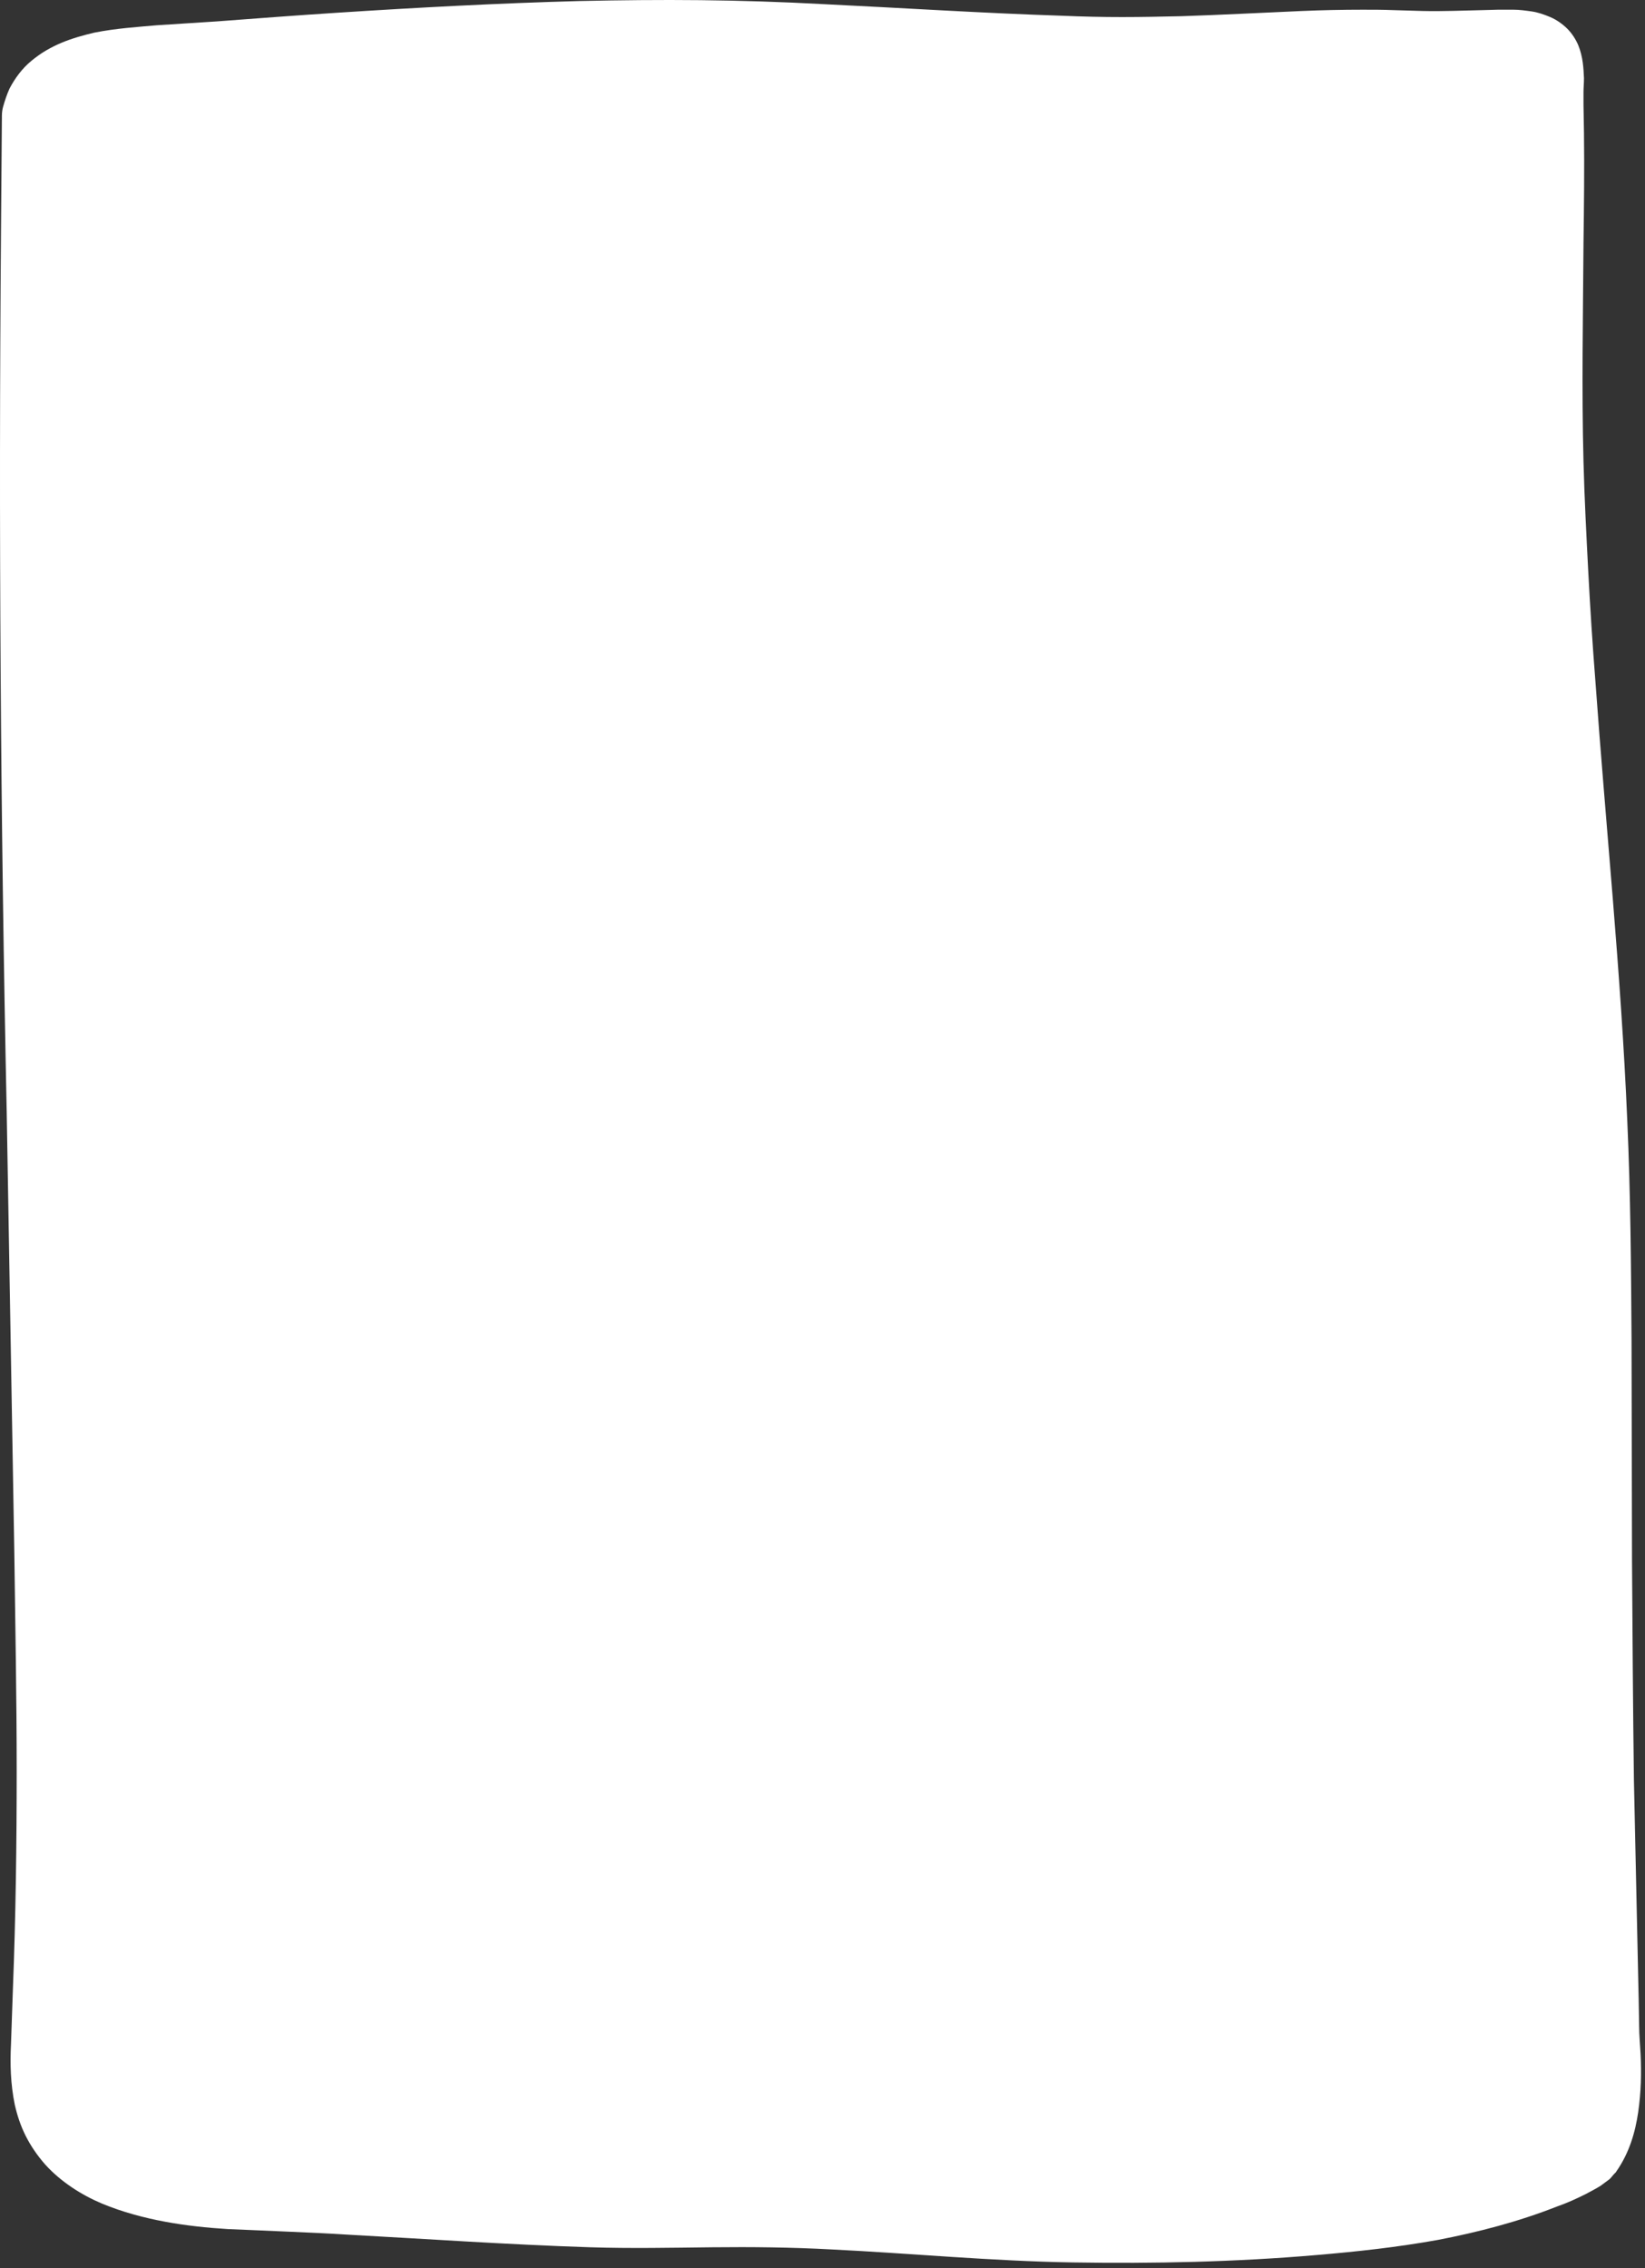 <svg width="264" height="364" viewBox="0 0 264 364" fill="none" xmlns="http://www.w3.org/2000/svg">
<rect x="0" y="0" width="264" height="364" fill="#333333" stroke="none"/>
<path d="M0.306 18.541C0.31 18.064 0.369 17.589 0.498 17.131C0.77 16.16 1.102 15.162 1.533 14.209C2.373 12.61 3.518 11.011 5.045 9.76C5.808 9.134 6.571 8.578 7.411 8.091C8.251 7.605 9.09 7.187 9.93 6.84C11.61 6.145 13.365 5.658 15.121 5.241C18.632 4.546 21.991 4.337 25.121 4.059L34.816 3.434C41.228 2.947 47.717 2.46 54.129 2.043C67.03 1.209 80.007 0.514 92.984 0.166C99.472 0.027 105.961 -0.042 112.45 0.027C118.938 0.097 125.503 0.305 131.915 0.653C144.893 1.279 157.717 2.113 170.542 2.53C173.748 2.669 176.954 2.738 180.084 2.738C183.29 2.738 186.419 2.669 189.626 2.599C196.038 2.391 202.45 2.043 208.939 1.765C212.221 1.626 215.427 1.557 218.71 1.557C220.313 1.557 221.992 1.557 223.595 1.626L228.404 1.765C231.534 1.835 234.664 1.696 237.946 1.626L240.389 1.557H241.611H242.221H242.908C243.824 1.557 244.817 1.696 245.809 1.835C246.801 1.974 247.794 2.321 248.786 2.738C249.779 3.155 250.771 3.851 251.534 4.615C252.298 5.38 252.908 6.353 253.29 7.257C254.053 9.134 254.13 10.941 254.206 12.54C254.206 13.374 254.13 14.069 254.13 14.765C254.13 15.112 254.13 15.39 254.13 15.738V16.85L254.206 21.299C254.282 27.208 254.206 33.117 254.13 38.956C254.053 50.705 253.824 62.453 254.13 74.132C254.282 79.971 254.588 85.81 254.893 91.719C255.198 97.558 255.58 103.467 256.038 109.307C257.718 132.734 260.16 156.23 261.153 179.796C261.687 191.614 261.763 203.362 261.84 215.11L261.916 250.425C261.992 262.173 262.069 273.921 262.221 285.669L262.985 320.914L263.061 325.294C263.061 326.614 263.214 328.144 263.29 329.673C263.443 332.732 263.366 335.791 262.908 338.988C262.45 342.116 261.534 345.453 259.397 348.512C259.321 348.651 259.321 348.651 259.168 348.79V348.79C258.864 349.067 258.645 349.432 258.343 349.711C258.262 349.786 258.18 349.853 258.099 349.902C257.641 350.25 257.26 350.528 256.878 350.806C256.114 351.293 255.275 351.71 254.511 352.127C252.985 352.891 251.458 353.587 249.855 354.143C243.672 356.576 237.259 358.244 230.771 359.496C224.206 360.677 217.794 361.372 211.229 361.929C198.252 363.041 185.198 363.319 172.221 363.11C159.167 362.902 146.267 361.651 133.442 361.025C127.03 360.677 120.694 360.608 114.282 360.677C107.869 360.747 101.305 360.886 94.74 360.677C81.686 360.26 68.785 359.356 55.961 358.661C52.755 358.453 49.549 358.314 46.343 358.175L41.533 357.966C39.93 357.897 38.251 357.827 36.571 357.758C33.213 357.549 29.854 357.201 26.495 356.576C23.136 355.95 19.701 355.046 16.342 353.656C13.06 352.266 9.777 350.18 7.258 347.4C6.037 346.009 4.968 344.48 4.129 342.812C3.289 341.143 2.754 339.475 2.373 337.806C1.686 334.47 1.609 331.202 1.762 328.144L2.067 319.315C2.525 307.636 2.678 295.958 2.678 284.209C2.678 272.461 2.449 260.783 2.296 249.034L1.075 178.406C0.083 131.343 -0.223 84.281 0.159 37.218L0.306 18.541Z" fill="white"/>
</svg>
